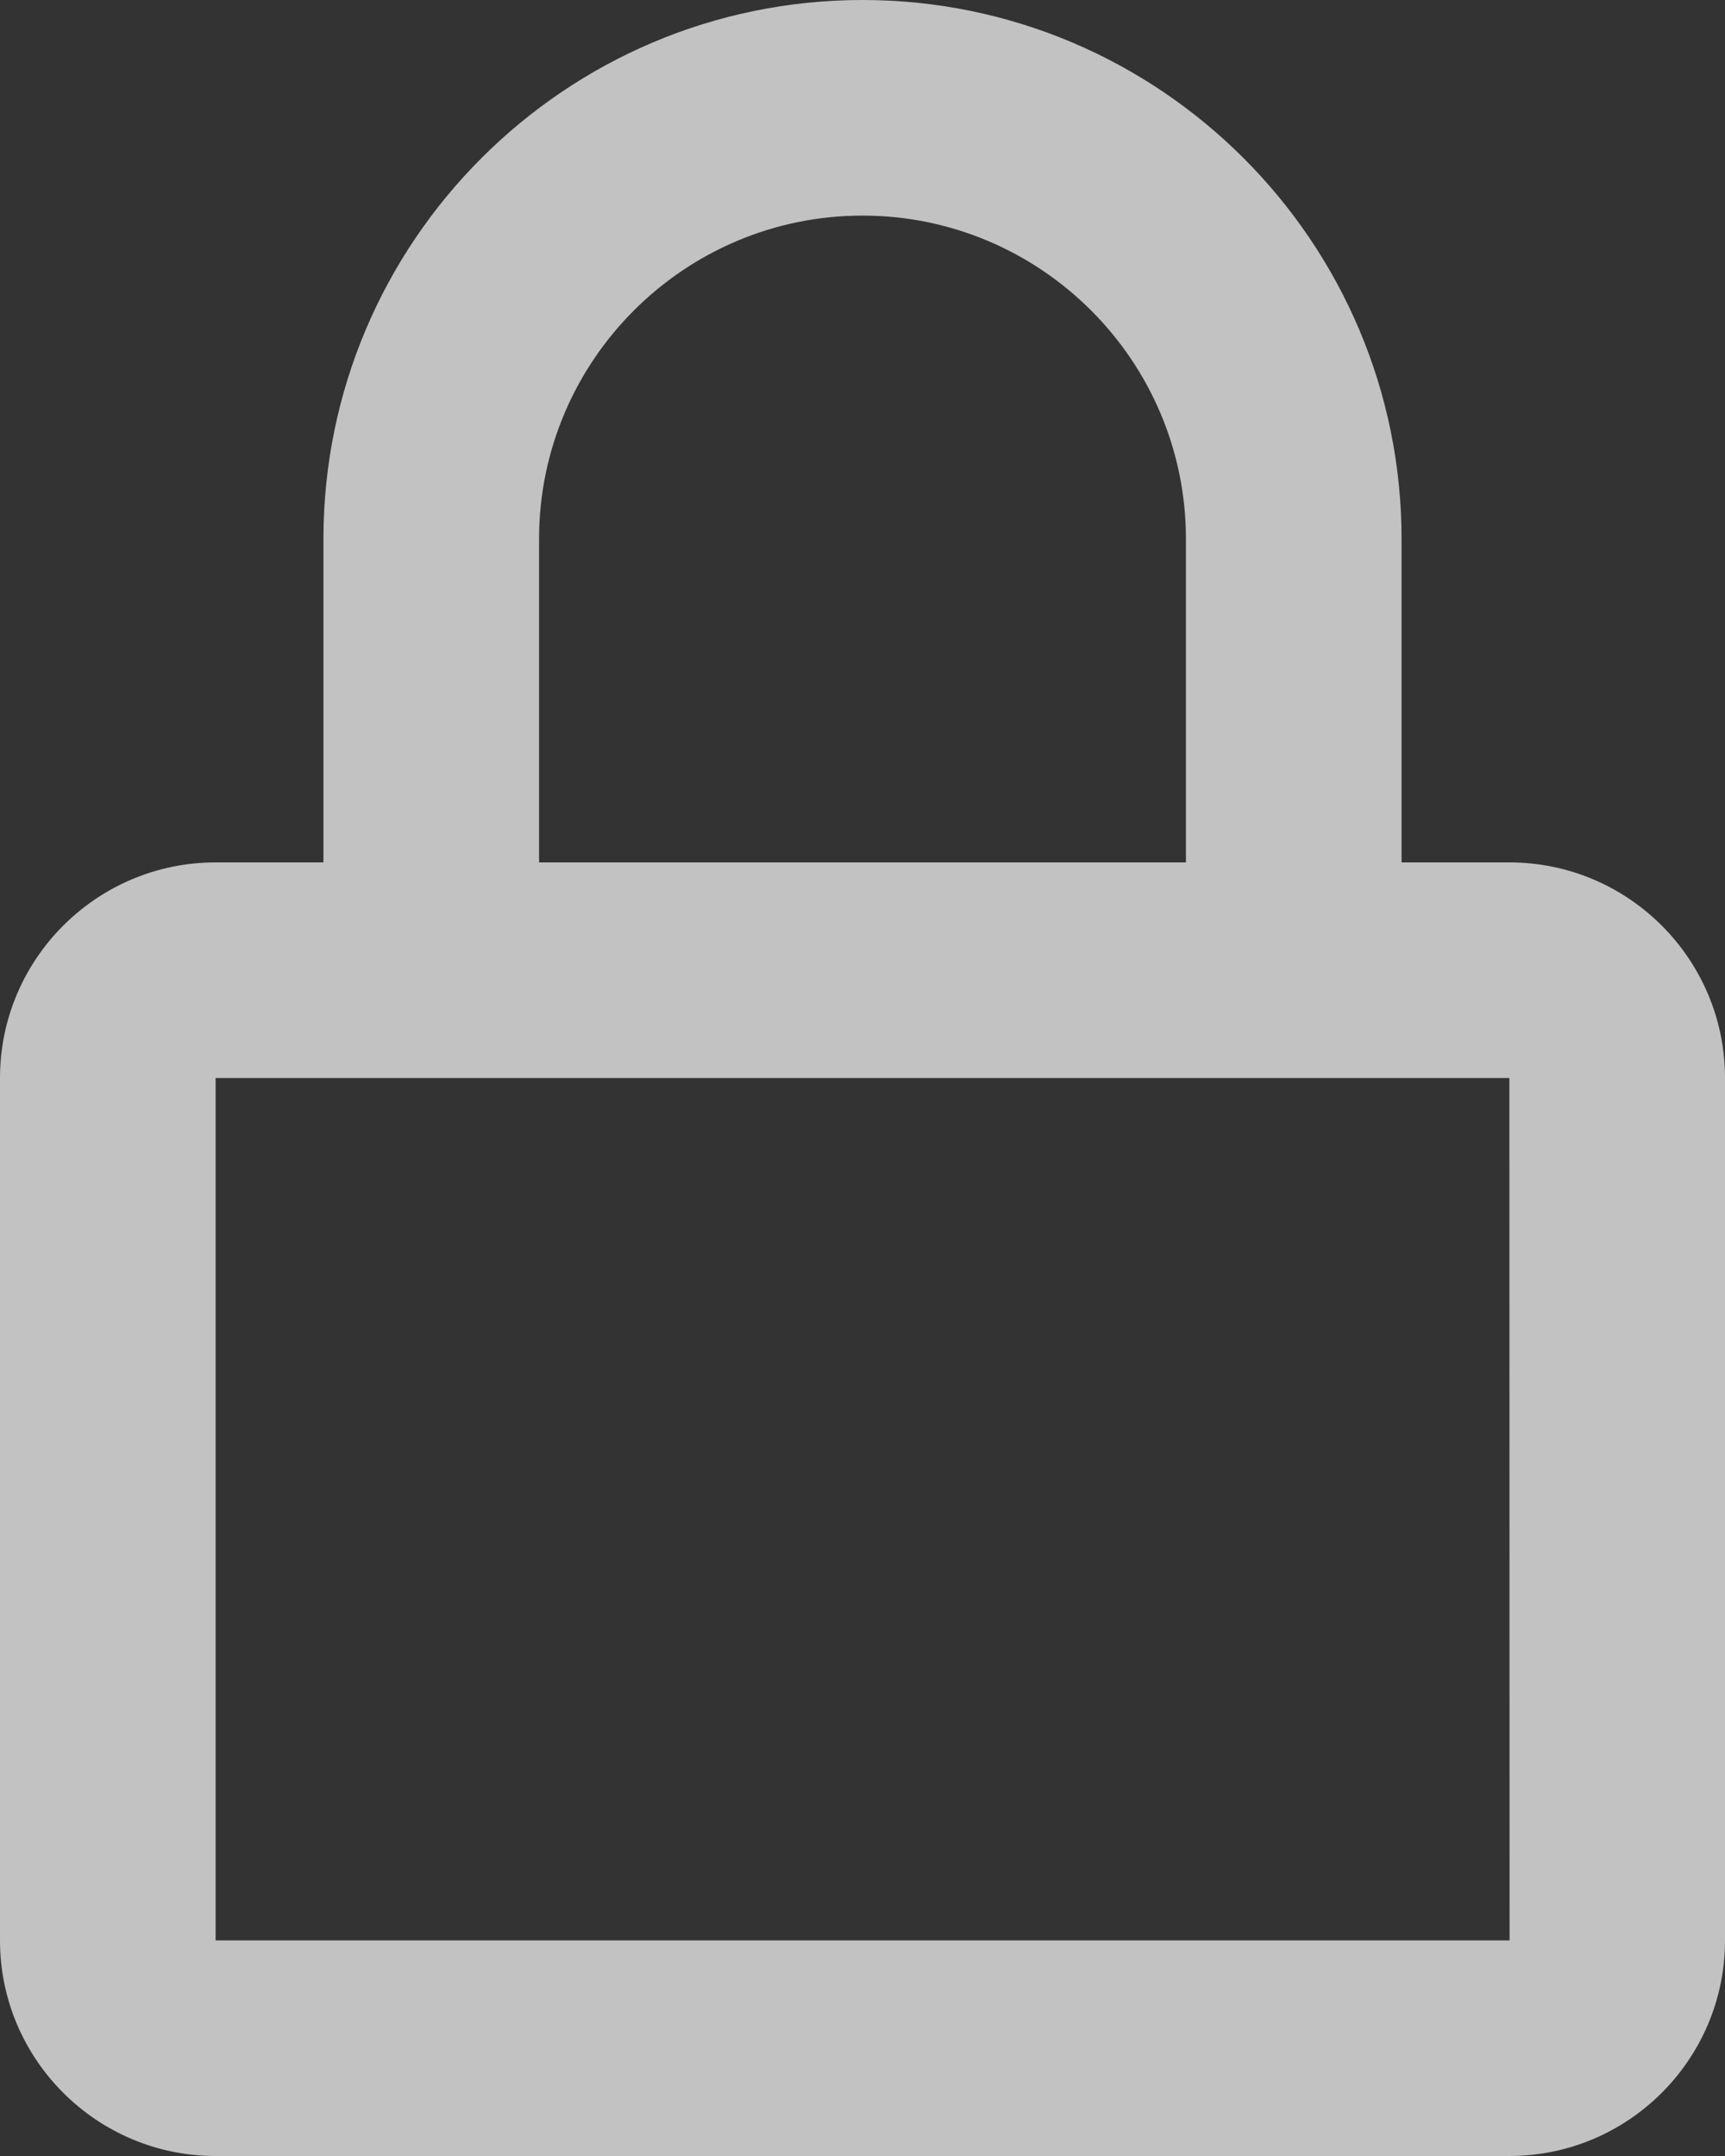 <svg width="16" height="20" viewBox="0 0 16 20" fill="none" xmlns="http://www.w3.org/2000/svg">
<rect x="0" y="0" width="16" height="20" fill="#333333" stroke="none"/>
<path d="M8 0C5.243 0 3 2.243 3 5V8H2C0.897 8 0 8.897 0 10V18C0 19.103 0.897 20 2 20H14C15.103 20 16 19.103 16 18V10C16 8.897 15.103 8 14 8H13V5C13 2.243 10.757 0 8 0ZM14 10L14.002 18H2V10H14ZM5 8V5C5 3.346 6.346 2 8 2C9.654 2 11 3.346 11 5V8H5Z" fill="white" fill-opacity=".7"/>
</svg>
